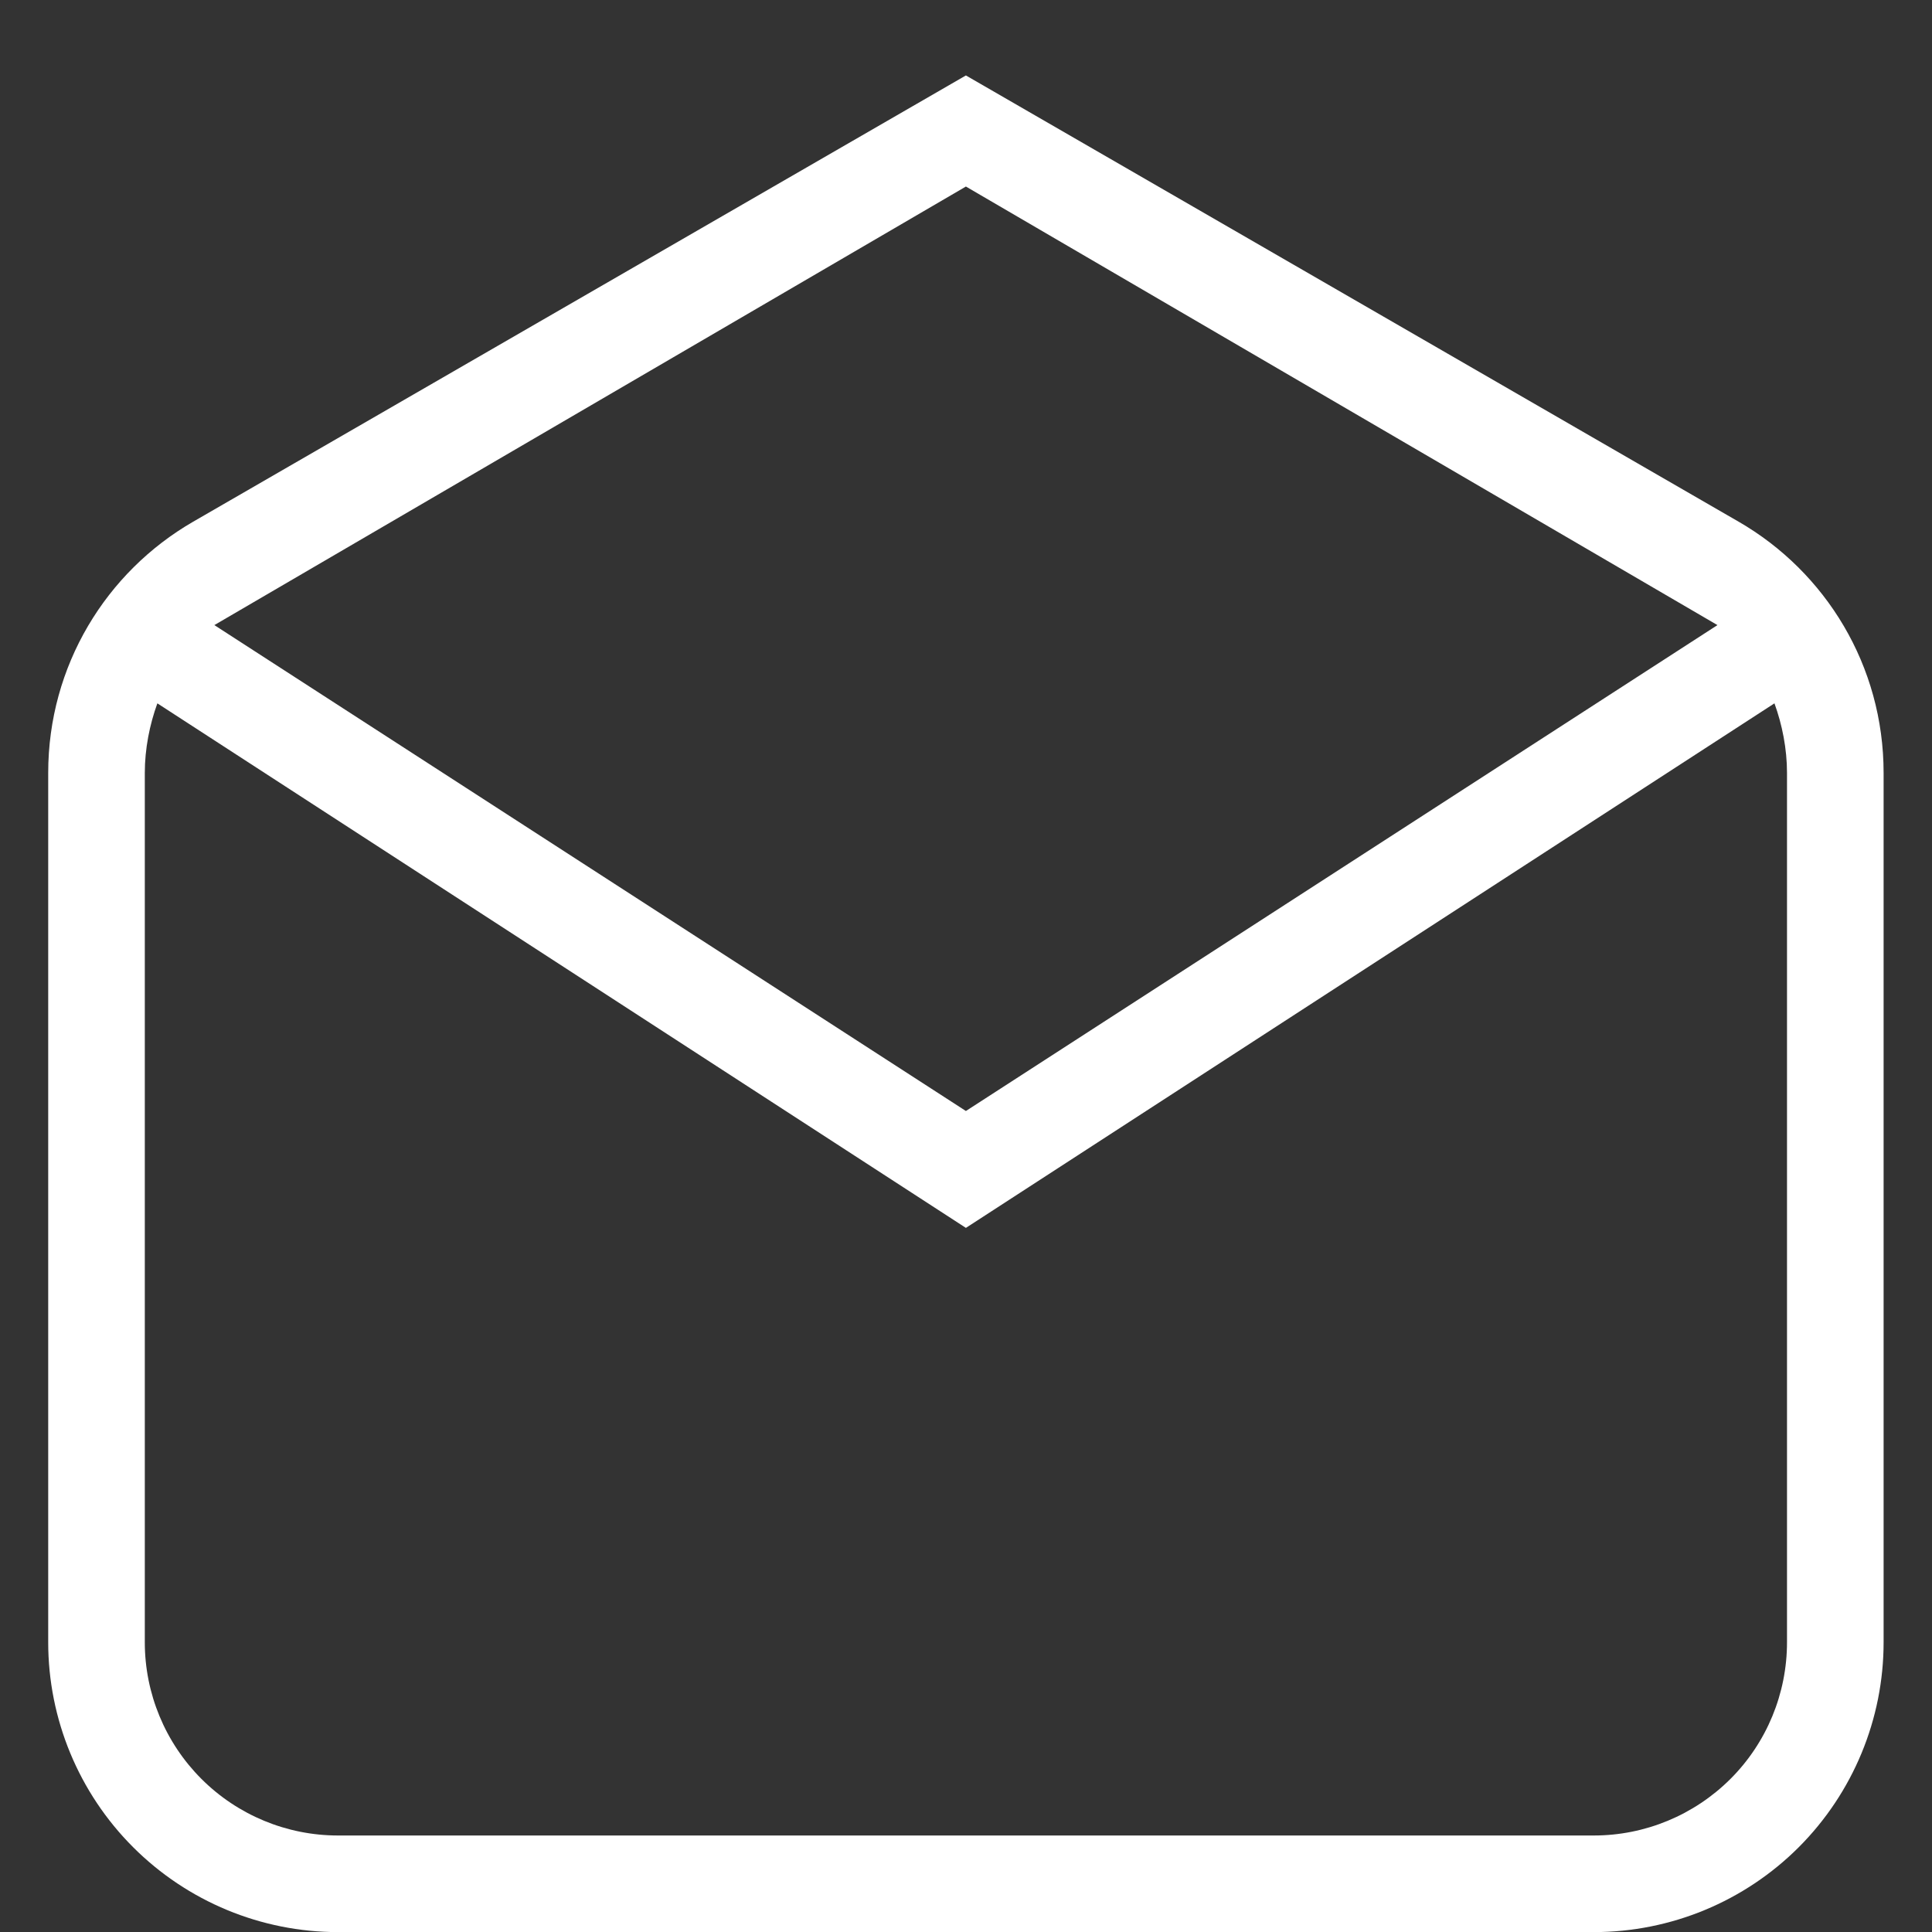 <svg width="20" height="20" viewBox="0 0 20 20" fill="none" xmlns="http://www.w3.org/2000/svg">
<rect x="0" y="0" width="20" height="20" fill="#333333" stroke="none"/>
<path d="M19.499 8.001V17.001C19.499 17.796 19.183 18.559 18.621 19.122C18.058 19.685 17.295 20.001 16.499 20.001H3.499C2.704 20.001 1.941 19.685 1.378 19.122C0.815 18.559 0.499 17.796 0.499 17.001V8.001C0.499 6.891 1.099 5.921 1.999 5.401L9.999 0.781L17.999 5.401C18.899 5.921 19.499 6.891 19.499 8.001ZM2.219 6.471L9.999 11.501L17.779 6.471L9.999 1.931L2.219 6.471ZM9.999 12.711L1.629 7.281C1.549 7.501 1.499 7.751 1.499 8.001V17.001C1.499 17.531 1.71 18.04 2.085 18.415C2.46 18.79 2.969 19.001 3.499 19.001H16.499C17.03 19.001 17.538 18.79 17.914 18.415C18.289 18.04 18.499 17.531 18.499 17.001V8.001C18.499 7.751 18.449 7.501 18.369 7.281L9.999 12.711Z" fill="white"/>
</svg>
